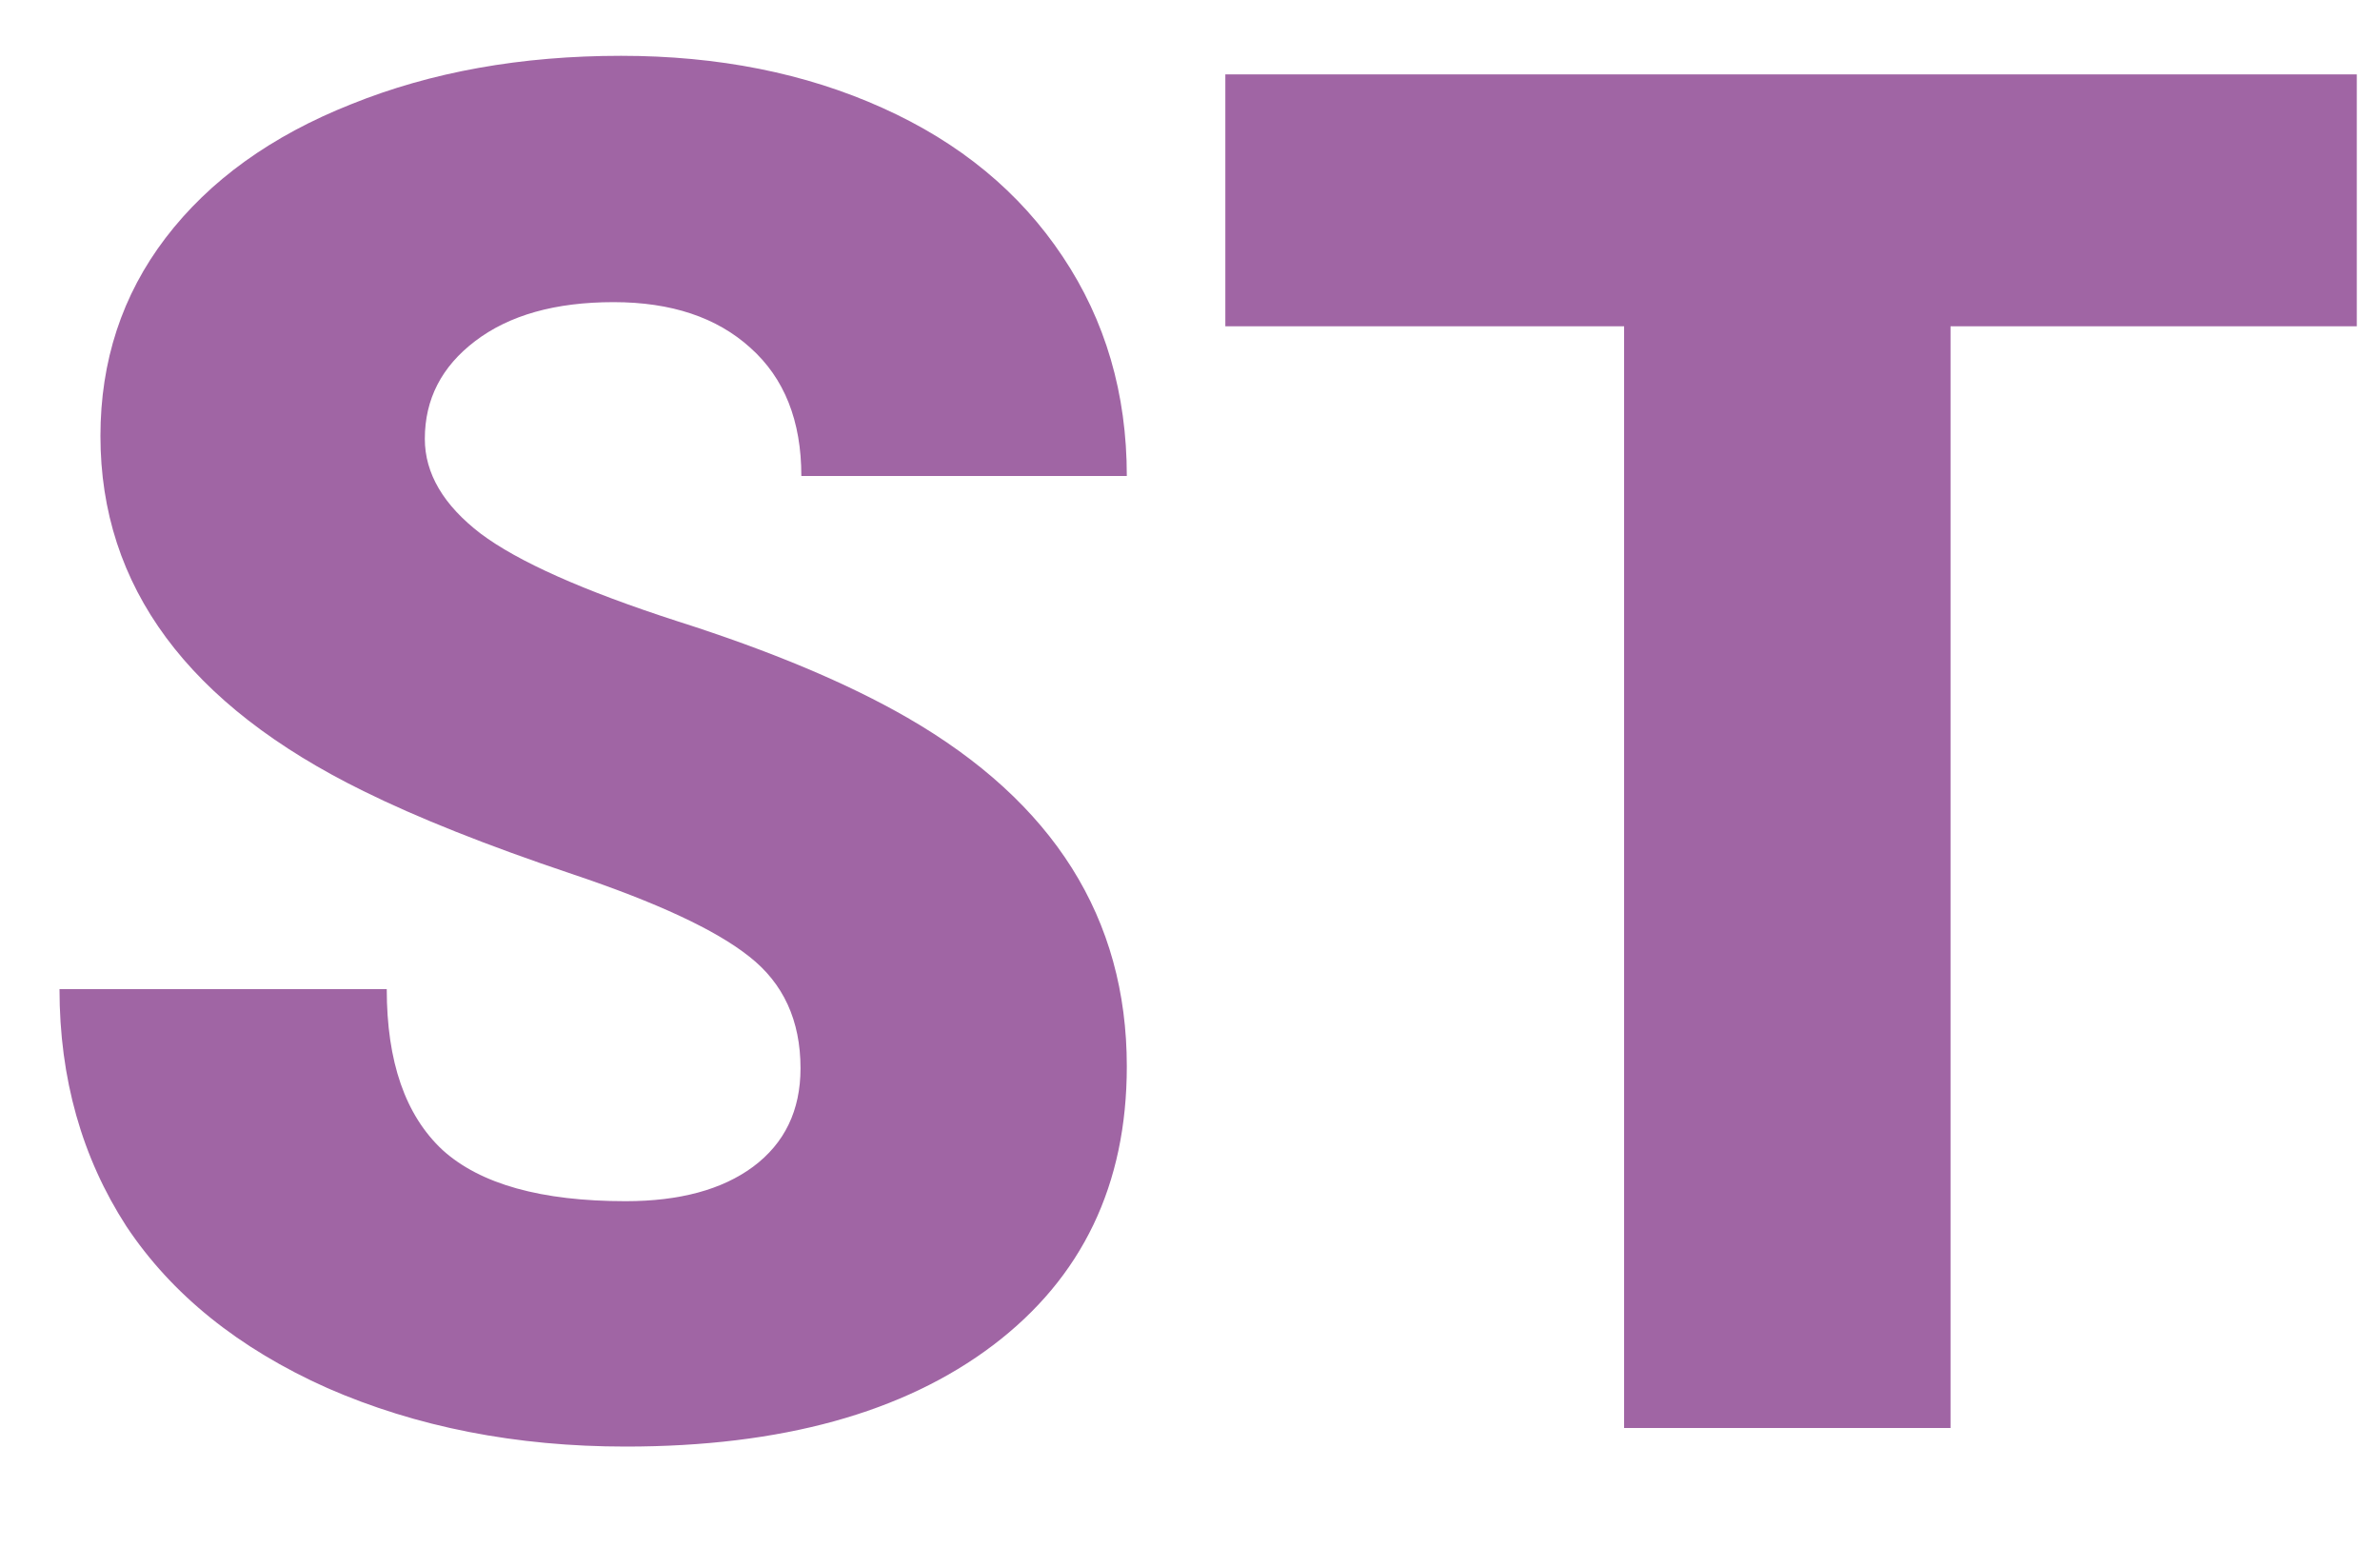 <svg width="20" height="13" viewBox="0 0 20 13" fill="none" xmlns="http://www.w3.org/2000/svg">
<path d="M6.727 8.977C6.727 8.576 6.583 8.263 6.297 8.039C6.016 7.815 5.518 7.583 4.805 7.344C4.091 7.104 3.508 6.872 3.055 6.648C1.581 5.924 0.844 4.93 0.844 3.664C0.844 3.034 1.026 2.479 1.391 2C1.76 1.516 2.281 1.141 2.953 0.875C3.625 0.604 4.38 0.469 5.219 0.469C6.036 0.469 6.768 0.615 7.414 0.906C8.065 1.198 8.57 1.615 8.93 2.156C9.289 2.693 9.469 3.307 9.469 4H6.734C6.734 3.536 6.591 3.177 6.305 2.922C6.023 2.667 5.641 2.539 5.156 2.539C4.667 2.539 4.279 2.648 3.992 2.867C3.711 3.081 3.57 3.354 3.57 3.688C3.57 3.979 3.727 4.245 4.039 4.484C4.352 4.719 4.901 4.964 5.688 5.219C6.474 5.469 7.12 5.74 7.625 6.031C8.854 6.74 9.469 7.716 9.469 8.961C9.469 9.956 9.094 10.737 8.344 11.305C7.594 11.872 6.565 12.156 5.258 12.156C4.336 12.156 3.5 11.992 2.75 11.664C2.005 11.331 1.443 10.878 1.062 10.305C0.688 9.727 0.5 9.062 0.5 8.312H3.25C3.25 8.922 3.406 9.372 3.719 9.664C4.036 9.951 4.549 10.094 5.258 10.094C5.711 10.094 6.068 9.997 6.328 9.805C6.594 9.607 6.727 9.331 6.727 8.977ZM19.805 2.742H16.391V12H13.648V2.742H10.297V0.625H19.805V2.742Z" fill="#A065A4"/>
</svg>
